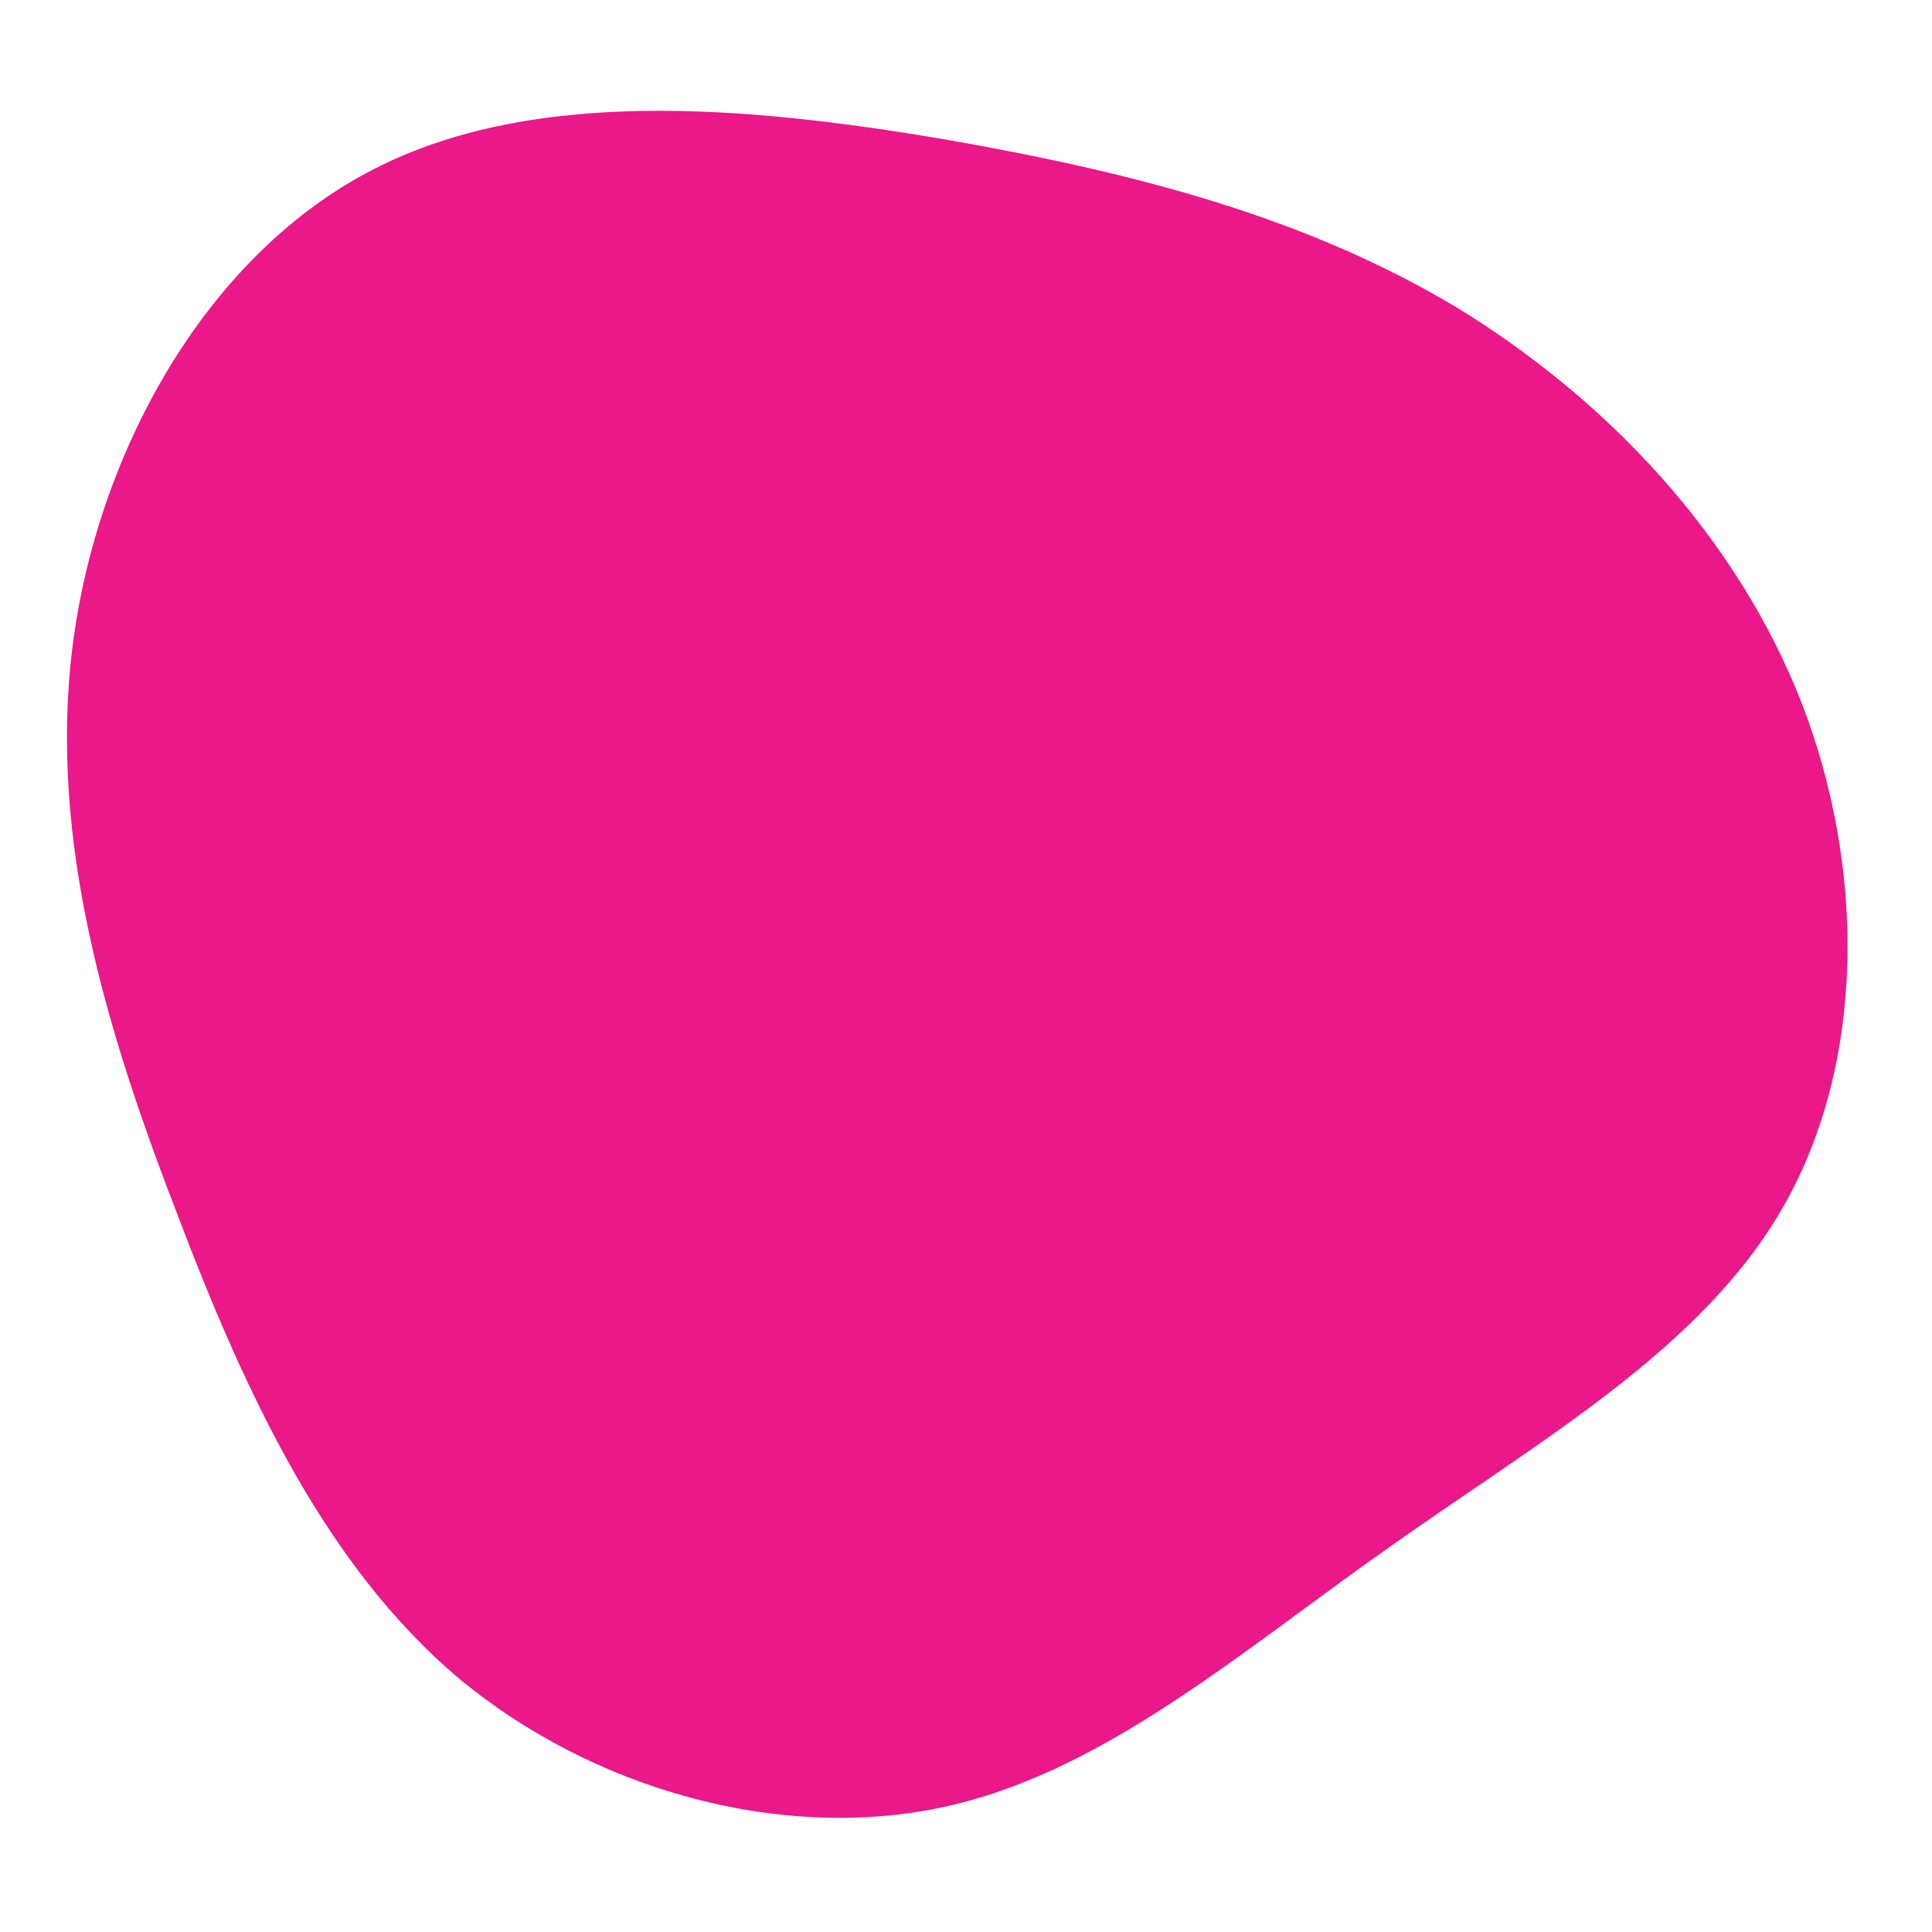 <?xml version="1.0" standalone="no"?>
<svg viewBox="20 20 160 160" xmlns="http://www.w3.org/2000/svg">
  <path fill="#EA1889" d="M40.7,-54.5C53.1,-46.9,63.8,-35.6,69.2,-21.8C74.5,-8.1,74.5,8,67.7,19.9C61,31.7,47.5,39.3,35.1,48.1C22.7,56.8,11.3,66.9,-2.1,69.7C-15.5,72.5,-30.9,68.2,-42,59C-53,49.7,-59.6,35.6,-65.3,20.6C-71.1,5.6,-76,-10.3,-74,-26.4C-72,-42.4,-63.1,-58.5,-49.6,-65.7C-36.2,-72.9,-18.1,-71.2,-2,-68.5C14.1,-65.7,28.2,-62,40.7,-54.5Z" transform="translate(100 100)" />
</svg>
